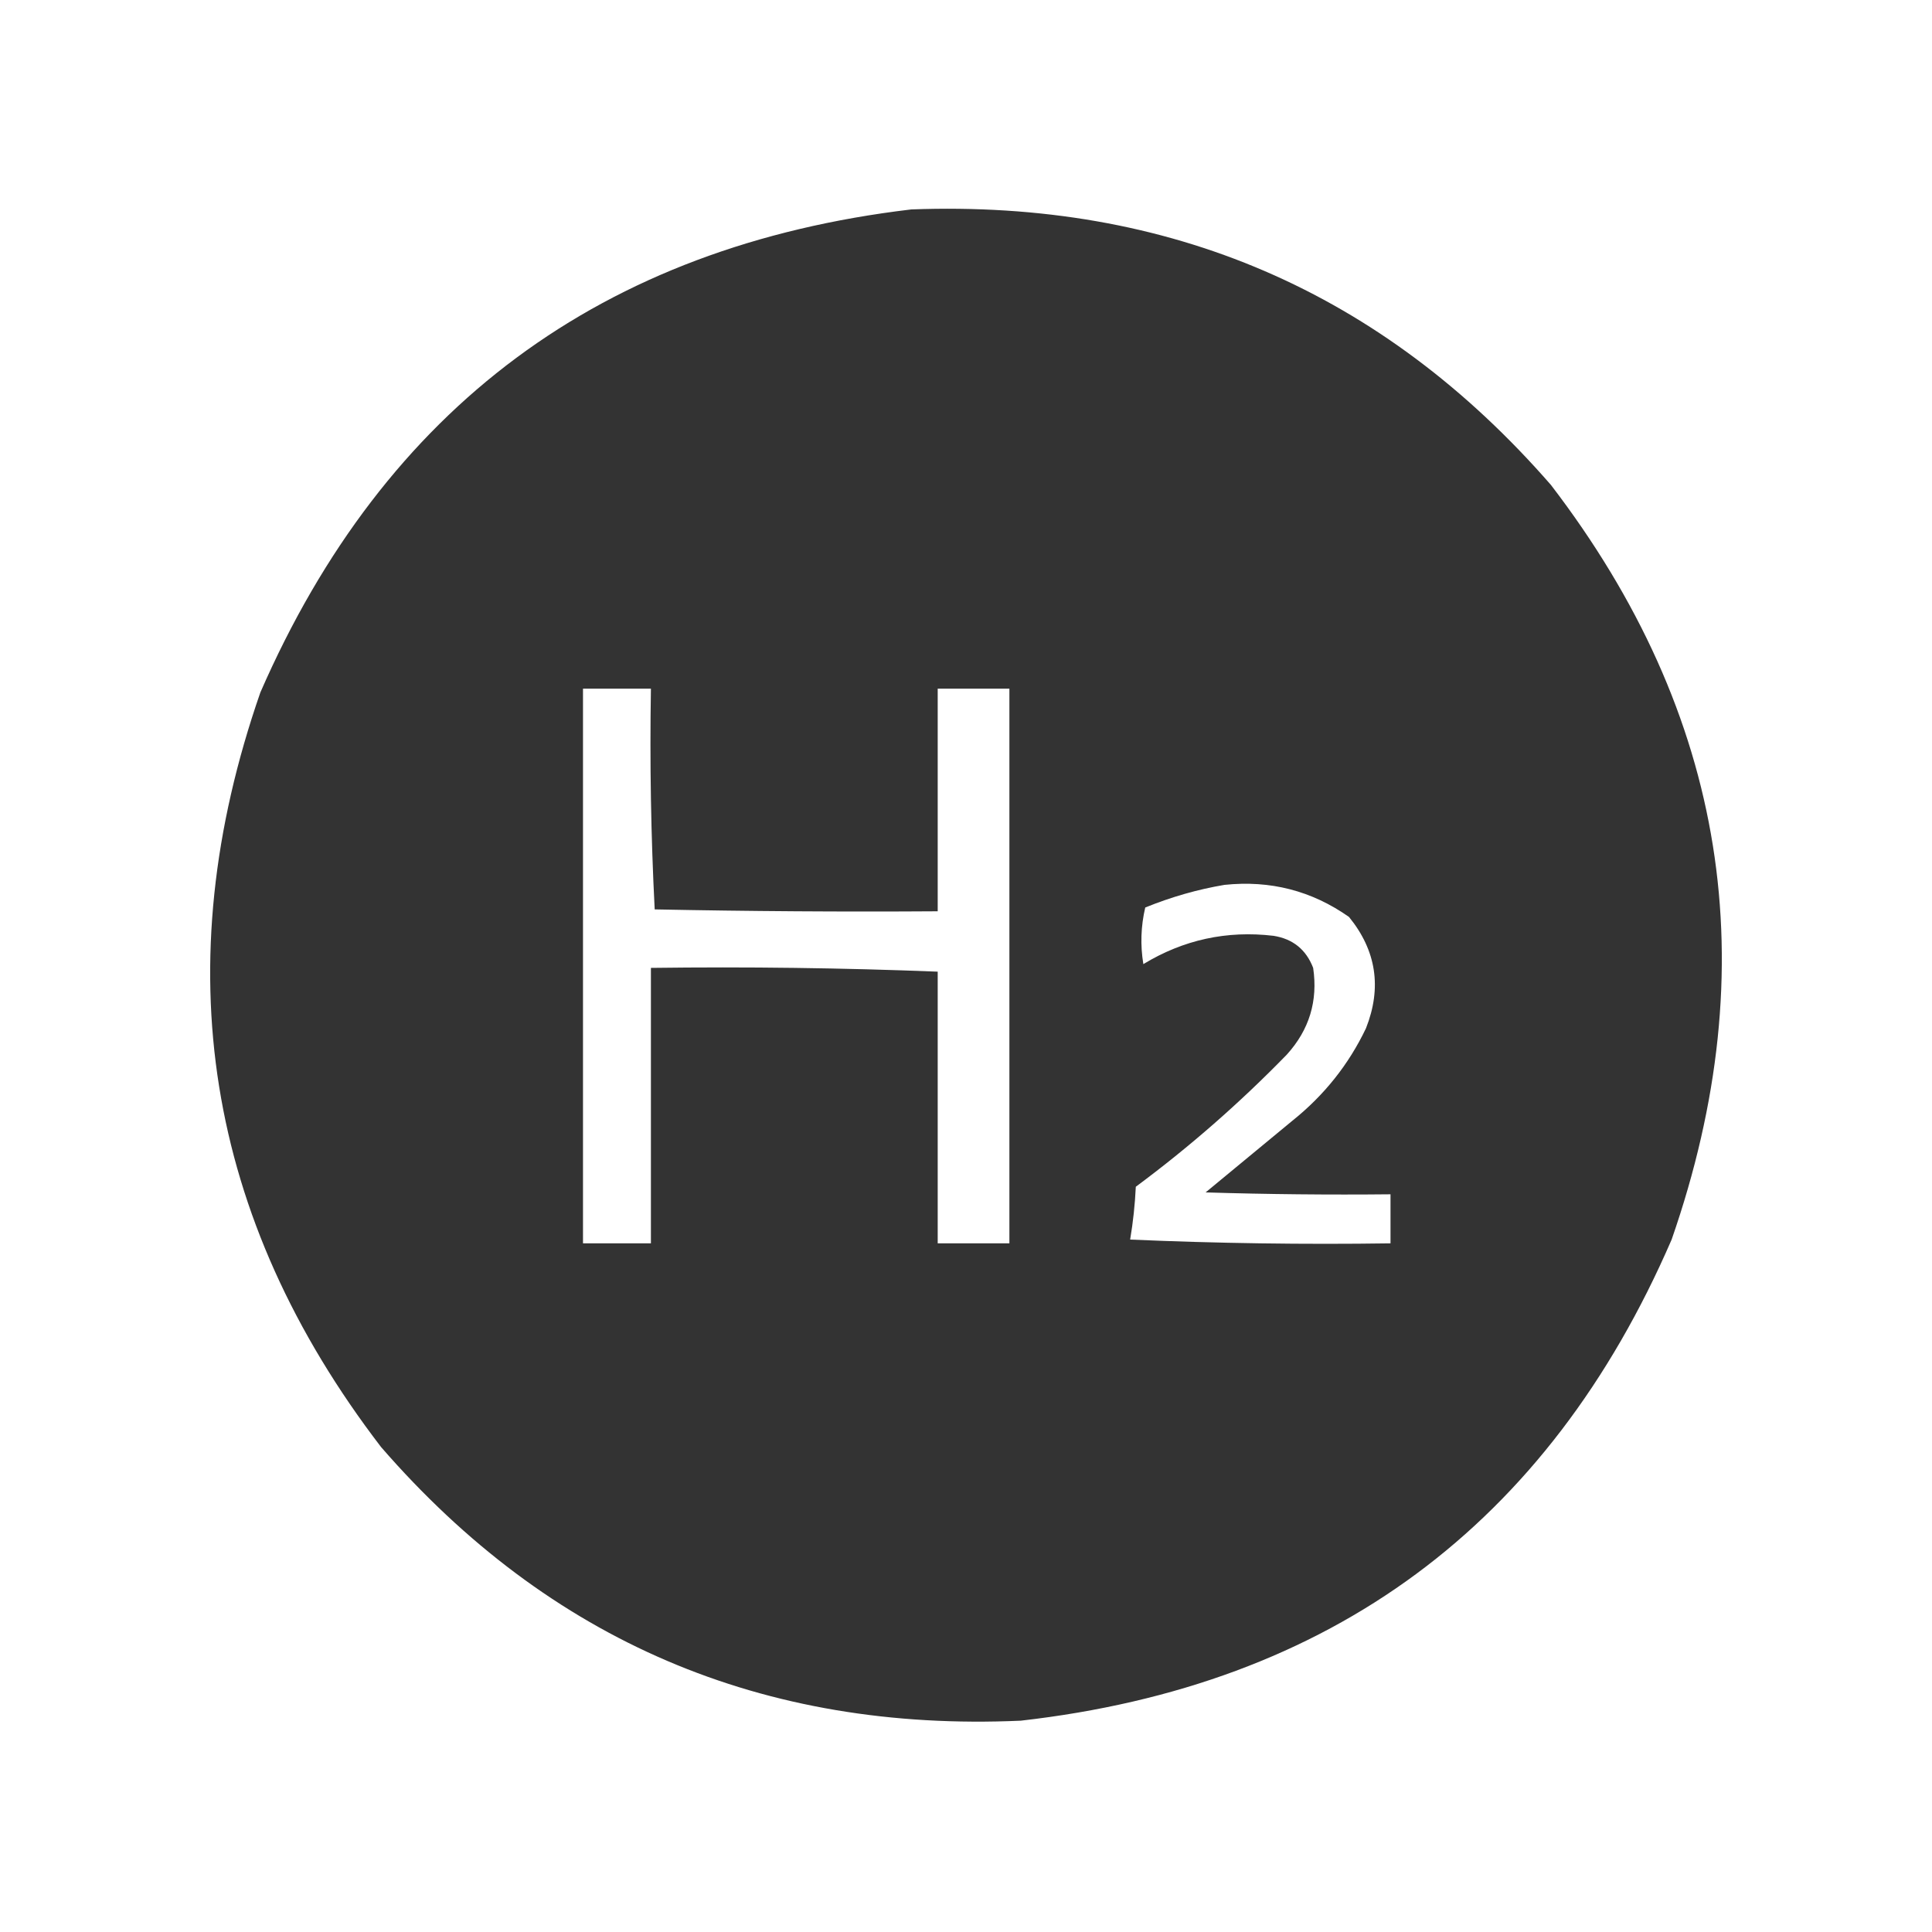 <?xml version="1.0" encoding="UTF-8"?>
<!DOCTYPE svg PUBLIC "-//W3C//DTD SVG 1.1//EN" "http://www.w3.org/Graphics/SVG/1.1/DTD/svg11.dtd">
<svg xmlns="http://www.w3.org/2000/svg" version="1.1" width="512px" height="512px"
     style="shape-rendering:geometricPrecision; text-rendering:geometricPrecision; image-rendering:optimizeQuality; fill-rule:evenodd; clip-rule:evenodd"
     xmlns:xlink="http://www.w3.org/1999/xlink">
    <g>
        <path style="opacity:1" fill="#333333"
              d="M 241.5,55.5 C 309.861,52.945 366.361,77.278 411,128.5C 457.569,189.251 468.235,255.918 443,328.5C 410.224,404.166 352.724,446.666 270.5,456C 202.117,459.045 145.617,434.878 101,383.5C 54.431,322.749 43.765,256.082 69,183.5C 101.997,107.908 159.497,65.242 241.5,55.5 Z M 248.5,257.5 C 223.339,256.502 198.005,256.169 172.5,256.5C 172.5,280.833 172.5,305.167 172.5,329.5C 166.5,329.5 160.5,329.5 154.5,329.5C 154.5,280.5 154.5,231.5 154.5,182.5C 160.5,182.5 166.5,182.5 172.5,182.5C 172.174,202.076 172.507,221.576 173.5,241C 198.498,241.5 223.498,241.667 248.5,241.5C 248.5,221.833 248.5,202.167 248.5,182.5C 254.833,182.5 261.167,182.5 267.5,182.5C 267.5,231.5 267.5,280.5 267.5,329.5C 261.167,329.5 254.833,329.5 248.5,329.5C 248.5,305.5 248.5,281.5 248.5,257.5 Z M 324.5,234.5 C 336.637,233.223 347.637,236.057 357.5,243C 364.75,251.904 366.25,261.738 362,272.5C 357.43,282.084 350.93,290.251 342.5,297C 334.833,303.333 327.167,309.667 319.5,316C 335.83,316.5 352.163,316.667 368.5,316.5C 368.5,320.833 368.5,325.167 368.5,329.5C 345.49,329.833 322.49,329.5 299.5,328.5C 300.279,323.887 300.779,319.22 301,314.5C 315.222,303.951 328.555,292.285 341,279.5C 346.968,272.93 349.301,265.264 348,256.5C 346.131,251.649 342.631,248.816 337.5,248C 325.132,246.54 313.632,249.04 303,255.5C 302.171,250.467 302.338,245.467 303.5,240.5C 310.409,237.694 317.409,235.694 324.5,234.5 Z"/>
    </g>
    <g>
        <path style="opacity:1" fill="#6c6c6c"
              d="M 248.5,257.5 C 223.5,257.5 198.5,257.5 173.5,257.5C 173.831,281.672 173.498,305.672 172.5,329.5C 173.498,305.672 173.831,281.672 173.5,257.5C 198.5,257.5 223.5,257.5 248.5,257.5 Z"/>
    </g>
</svg>
